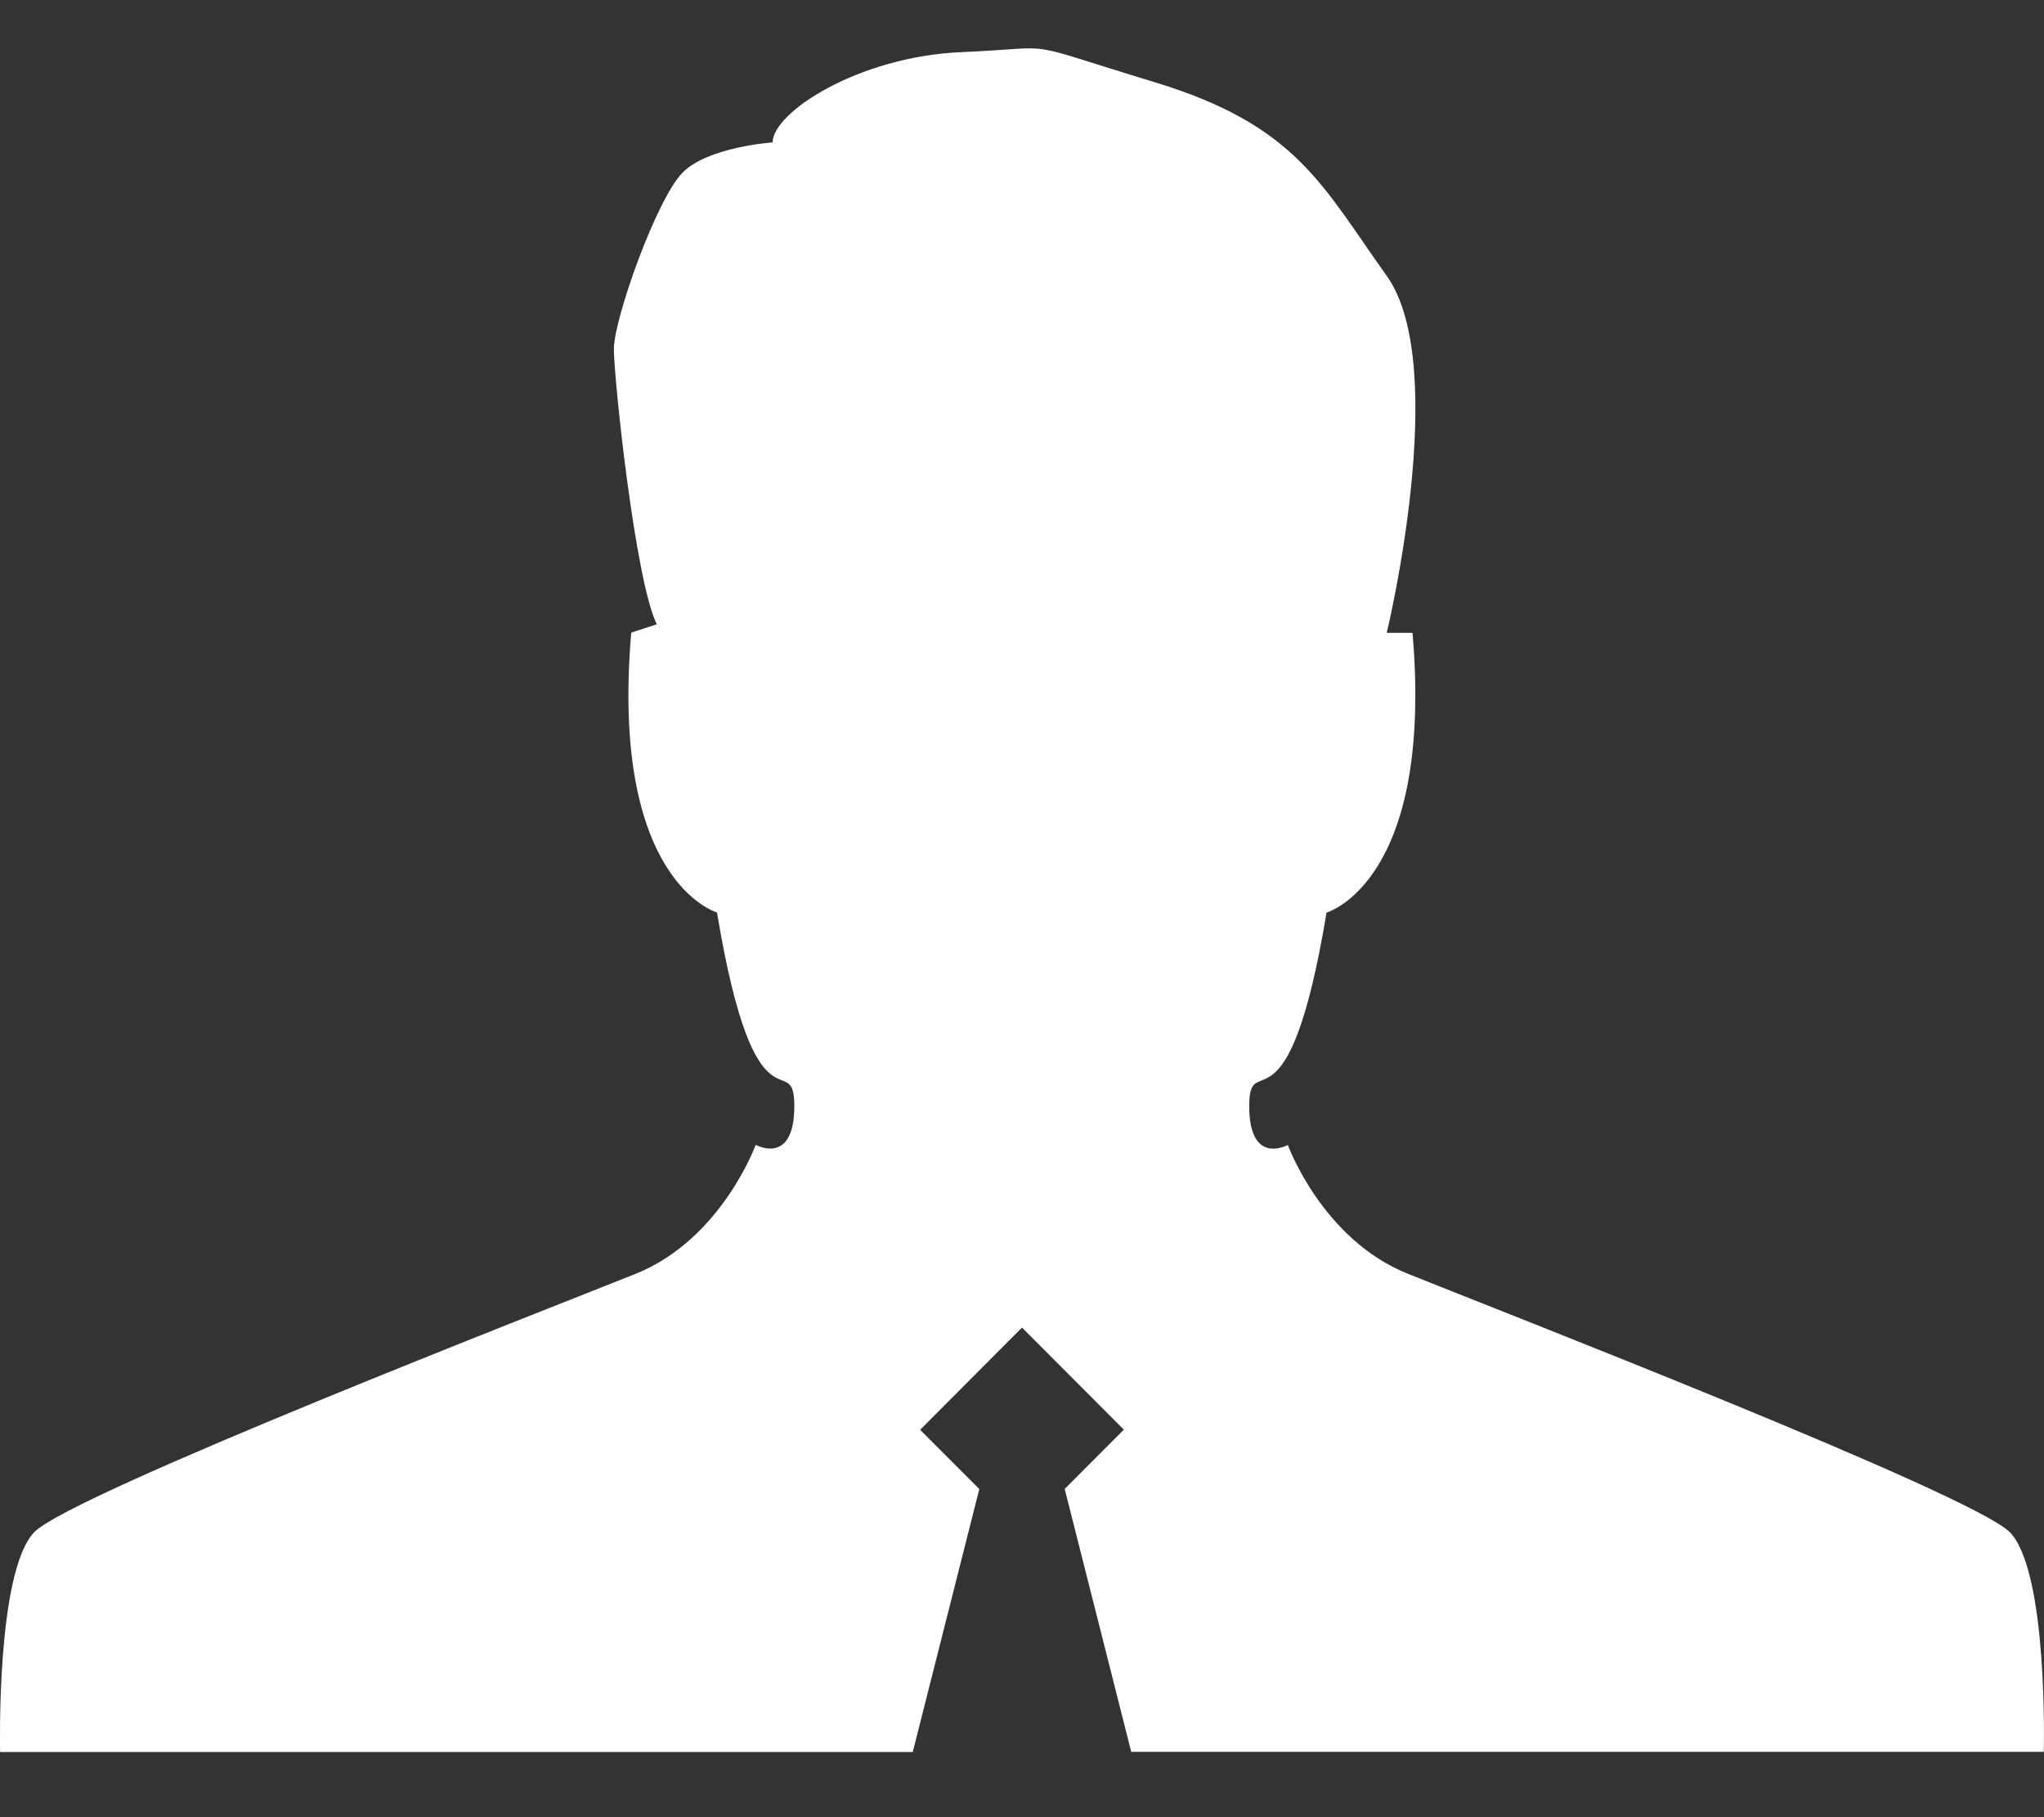 <svg width="18" height="16" viewBox="0 0 18 16" fill="none" xmlns="http://www.w3.org/2000/svg">
<rect x="0" y="0" width="18" height="16" fill="#333333" stroke="none"/>
<path d="M17.697 13.489C17.351 13.148 13.16 11.523 12.4 11.216C11.643 10.915 11.341 10.081 11.341 10.081C11.341 10.081 11.001 10.27 11.001 9.74C11.001 9.209 11.341 10.081 11.682 8.035C11.682 8.035 12.627 7.769 12.439 5.572H12.212C12.212 5.572 12.78 3.224 12.212 2.429C11.643 1.634 11.42 1.104 10.169 0.724C8.92 0.345 9.374 0.42 8.468 0.459C7.56 0.497 6.804 0.99 6.804 1.254C6.804 1.254 6.236 1.292 6.011 1.52C5.784 1.747 5.406 2.807 5.406 3.072C5.406 3.337 5.595 5.119 5.784 5.497L5.559 5.57C5.37 7.768 6.314 8.034 6.314 8.034C6.655 10.08 6.995 9.208 6.995 9.739C6.995 10.269 6.655 10.08 6.655 10.08C6.655 10.08 6.352 10.914 5.597 11.216C4.841 11.519 0.645 13.148 0.304 13.488C-0.037 13.836 0.001 15.426 0.001 15.426H8.038L8.624 13.111L8.103 12.589L9 11.689L9.897 12.588L9.376 13.11L9.962 15.425H17.998C17.998 15.425 18.04 13.834 17.696 13.487L17.697 13.489Z" fill="white"/>
</svg>
